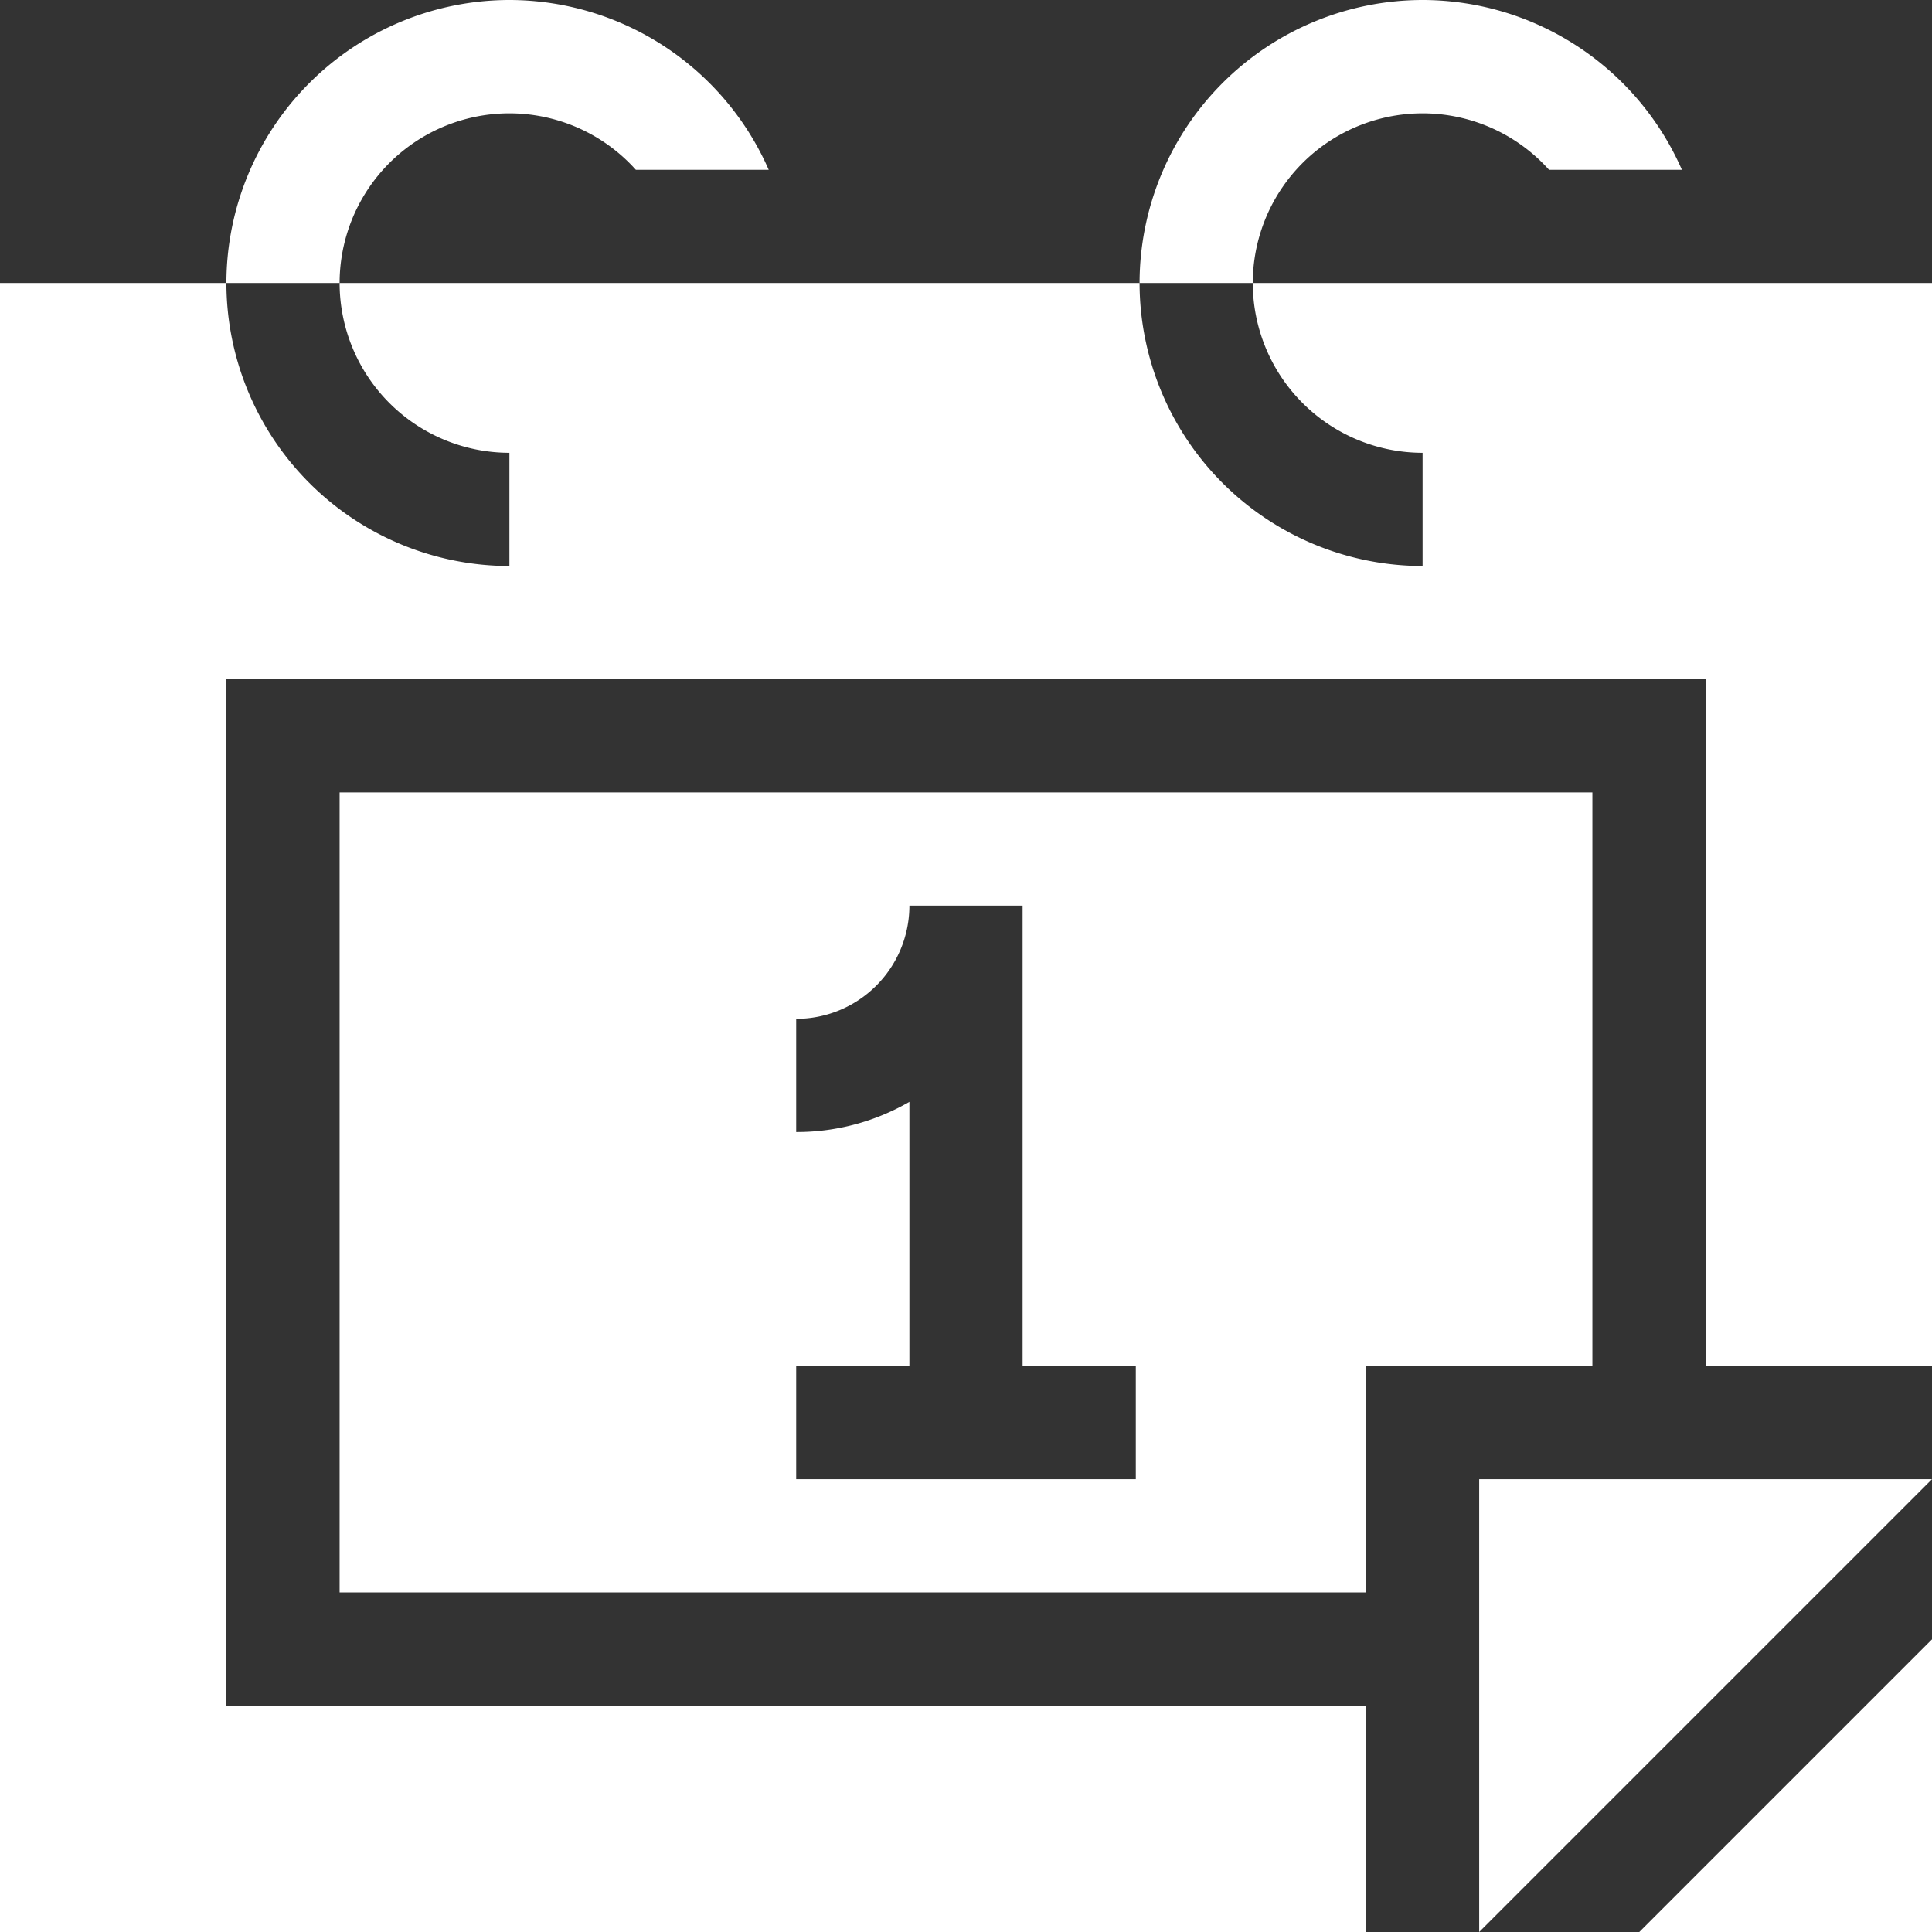 <svg id="576051ee-f2fd-47f3-8bb4-ea4c166f2d92" data-name="Capa 1" xmlns="http://www.w3.org/2000/svg" viewBox="0 0 512 512"><rect x="0" y="0" width="512" height="512" fill="#333333" stroke="none"/><title>logo-calendar</title><path d="M90,210V422H362V362h60V210ZM301,392H211V362h30V292A59.63,59.63,0,0,1,211,300V270a30,30,0,0,0,30-30h30V362h30Z" fill="#fff"/><polygon points="392 392 392 512 512 392 392 392" fill="#fff"/><polygon points="434.43 512 512 512 512 434.43 434.43 512" fill="#fff"/><path d="M332,75a45.05,45.05,0,0,0,45,45v30a75.09,75.09,0,0,1-75-75H90a45.05,45.05,0,0,0,45,45v30A75.09,75.09,0,0,1,60,75H0V512H362V452H60V180H452V362h60V75Z" fill="#fff"/><path d="M135,0A75.09,75.09,0,0,0,60,75H90a45,45,0,0,1,78.51-30h35.21A75.11,75.11,0,0,0,135,0Z" fill="#fff"/><path d="M377,0a75.09,75.09,0,0,0-75,75h30a45,45,0,0,1,78.51-30h35.21A75.11,75.11,0,0,0,377,0Z" fill="#fff"/></svg>